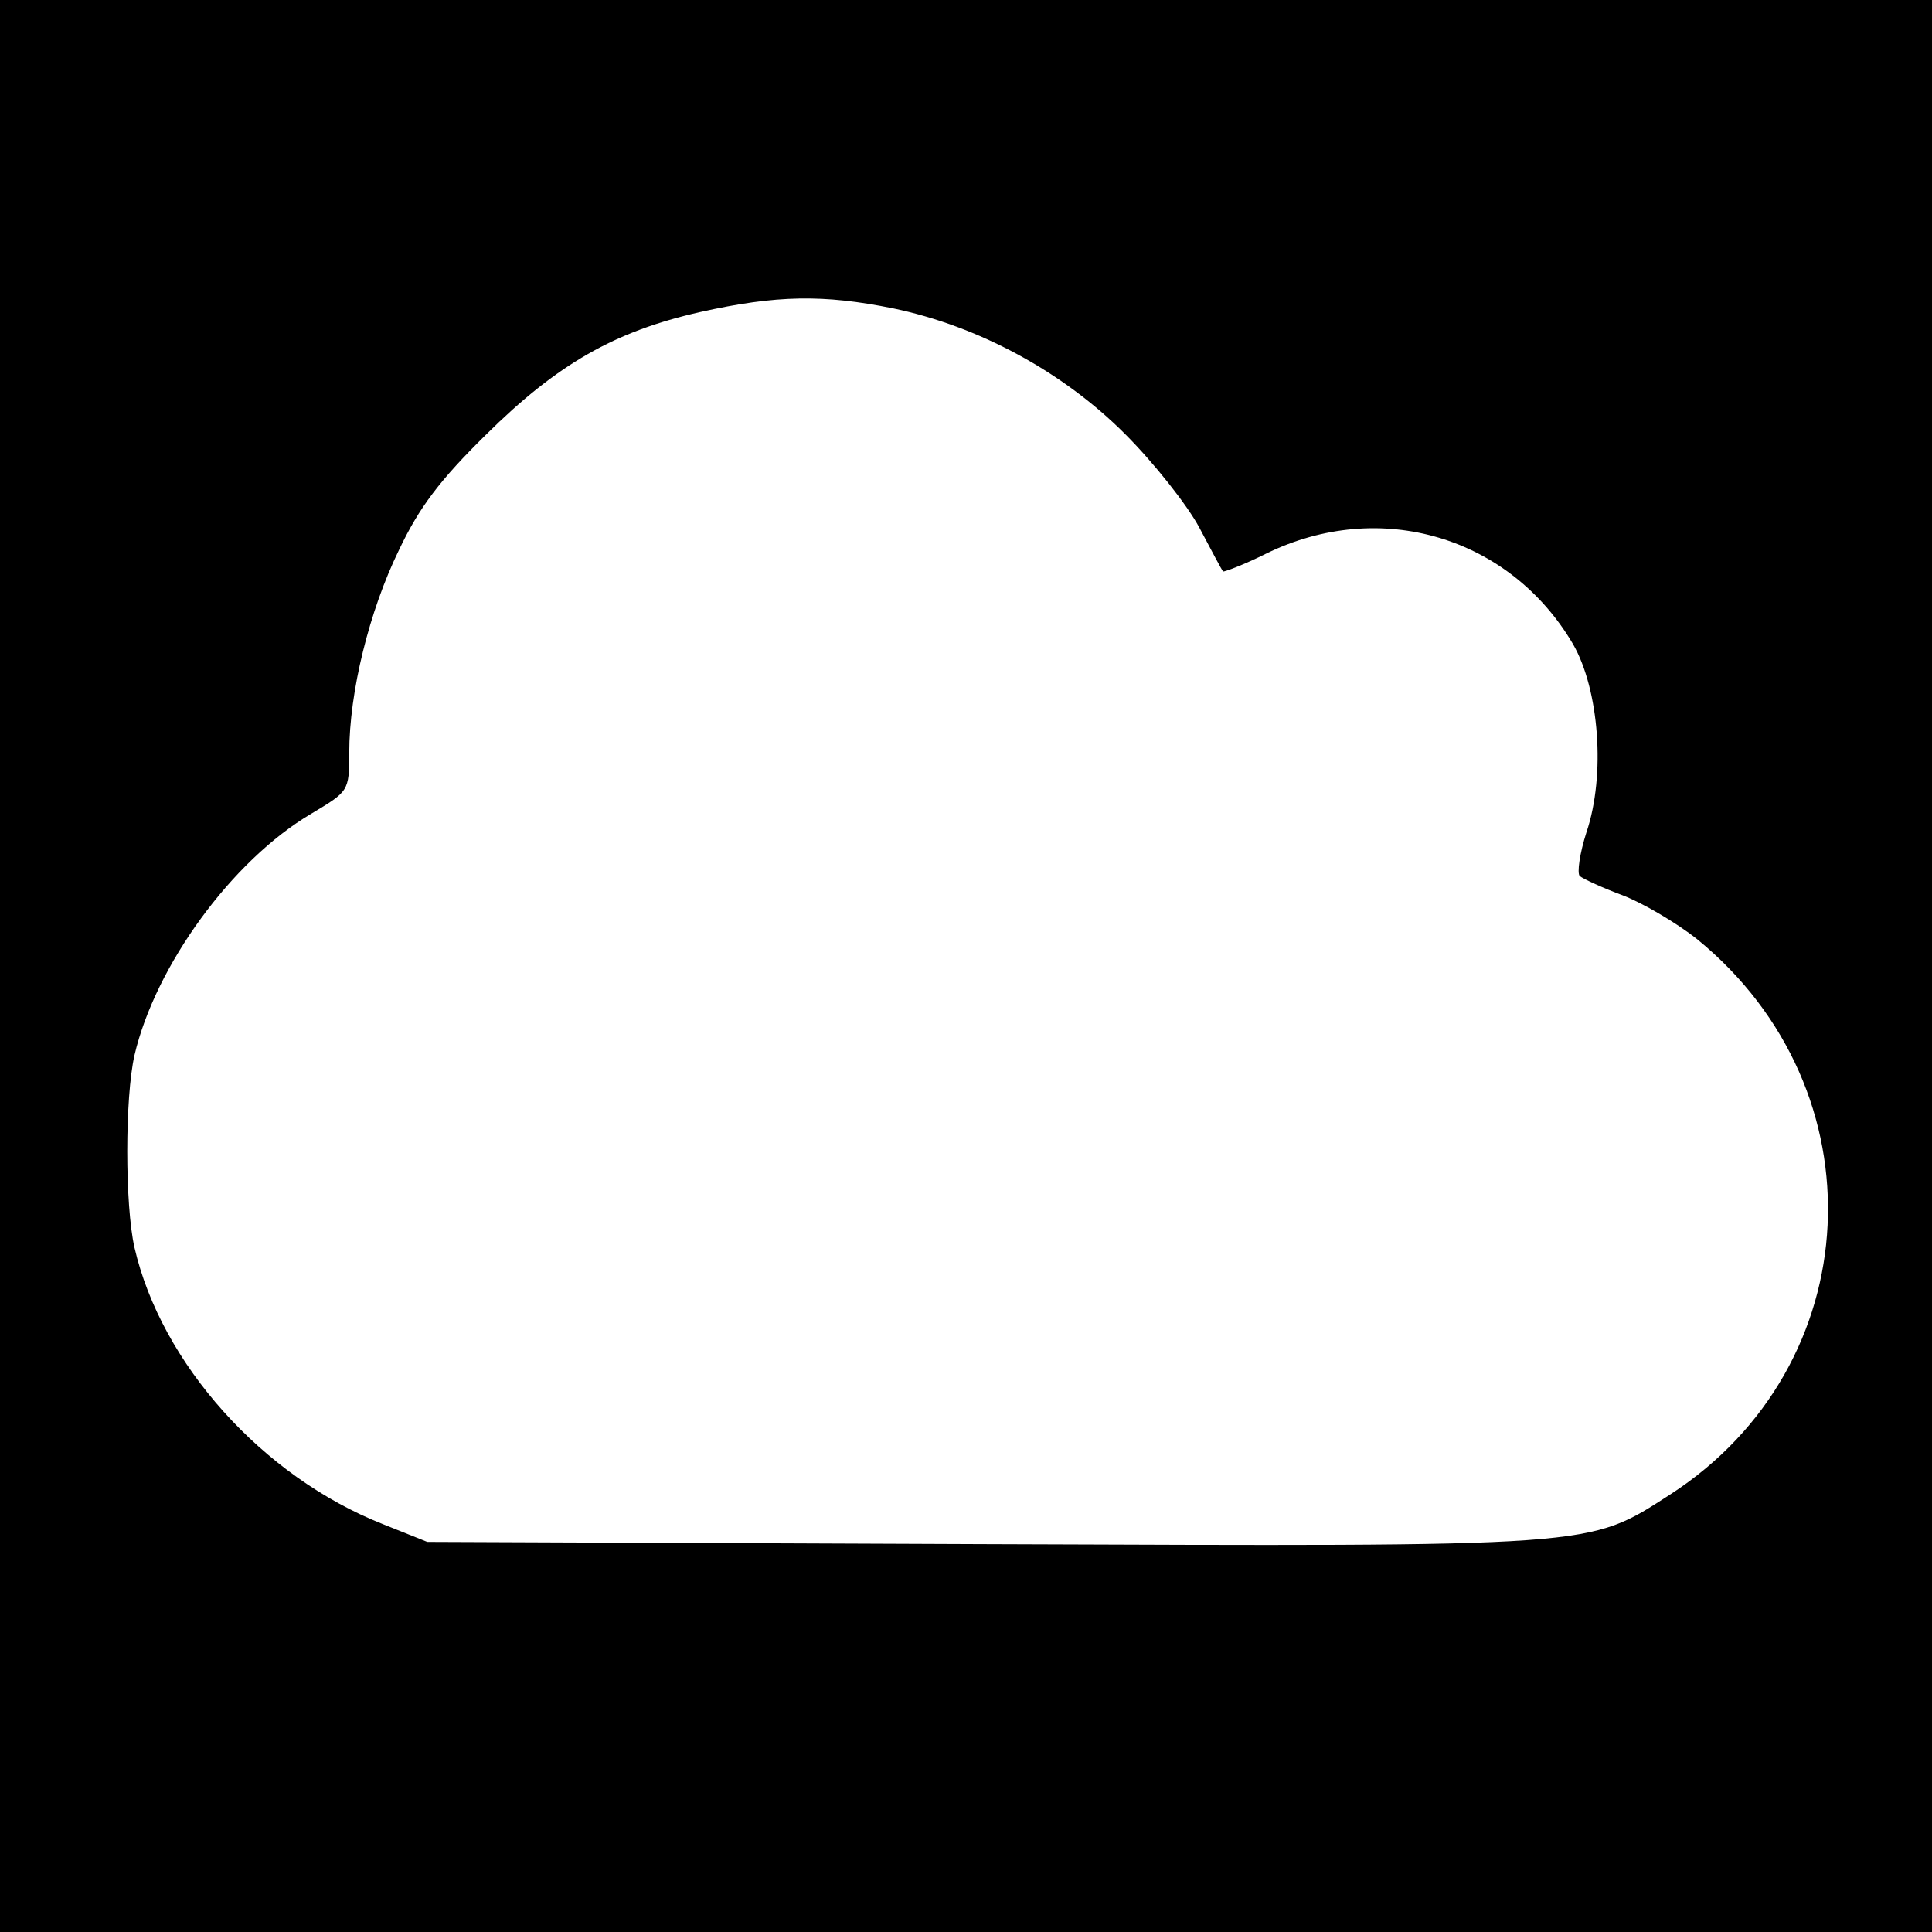 <?xml version="1.0" standalone="no"?>
<!DOCTYPE svg PUBLIC "-//W3C//DTD SVG 20010904//EN"
 "http://www.w3.org/TR/2001/REC-SVG-20010904/DTD/svg10.dtd">
<svg version="1.0" xmlns="http://www.w3.org/2000/svg"
 width="260pt" height="260pt" viewBox="0 0 260 260"
 preserveAspectRatio="xMidYMid meet">
<g transform="translate(0,260) scale(0.1,-0.1)"
fill="#000000" stroke="none">
<path d="M0 1300 l0 -1300 1300 0 1300 0 0 1300 0 1300 -1300 0 -1300 0 0
-1300z m1202 885 c115 -24 228 -85 312 -169 39 -39 84 -96 100 -126 16 -30 30
-57 32 -59 1 -1 28 9 58 24 153 75 328 23 413 -122 35 -61 44 -176 18 -253 -9
-28 -13 -55 -9 -59 5 -4 31 -16 58 -26 26 -10 71 -36 100 -59 249 -203 231
-574 -36 -747 -112 -72 -93 -70 -928 -67 l-745 3 -60 24 c-162 64 -298 216
-334 372 -13 57 -13 202 0 259 28 120 131 262 238 325 50 30 51 30 51 82 0 82
27 191 67 273 27 57 55 94 117 155 96 95 173 139 288 165 103 23 166 24 260 5z"/>
</g>
</svg>
